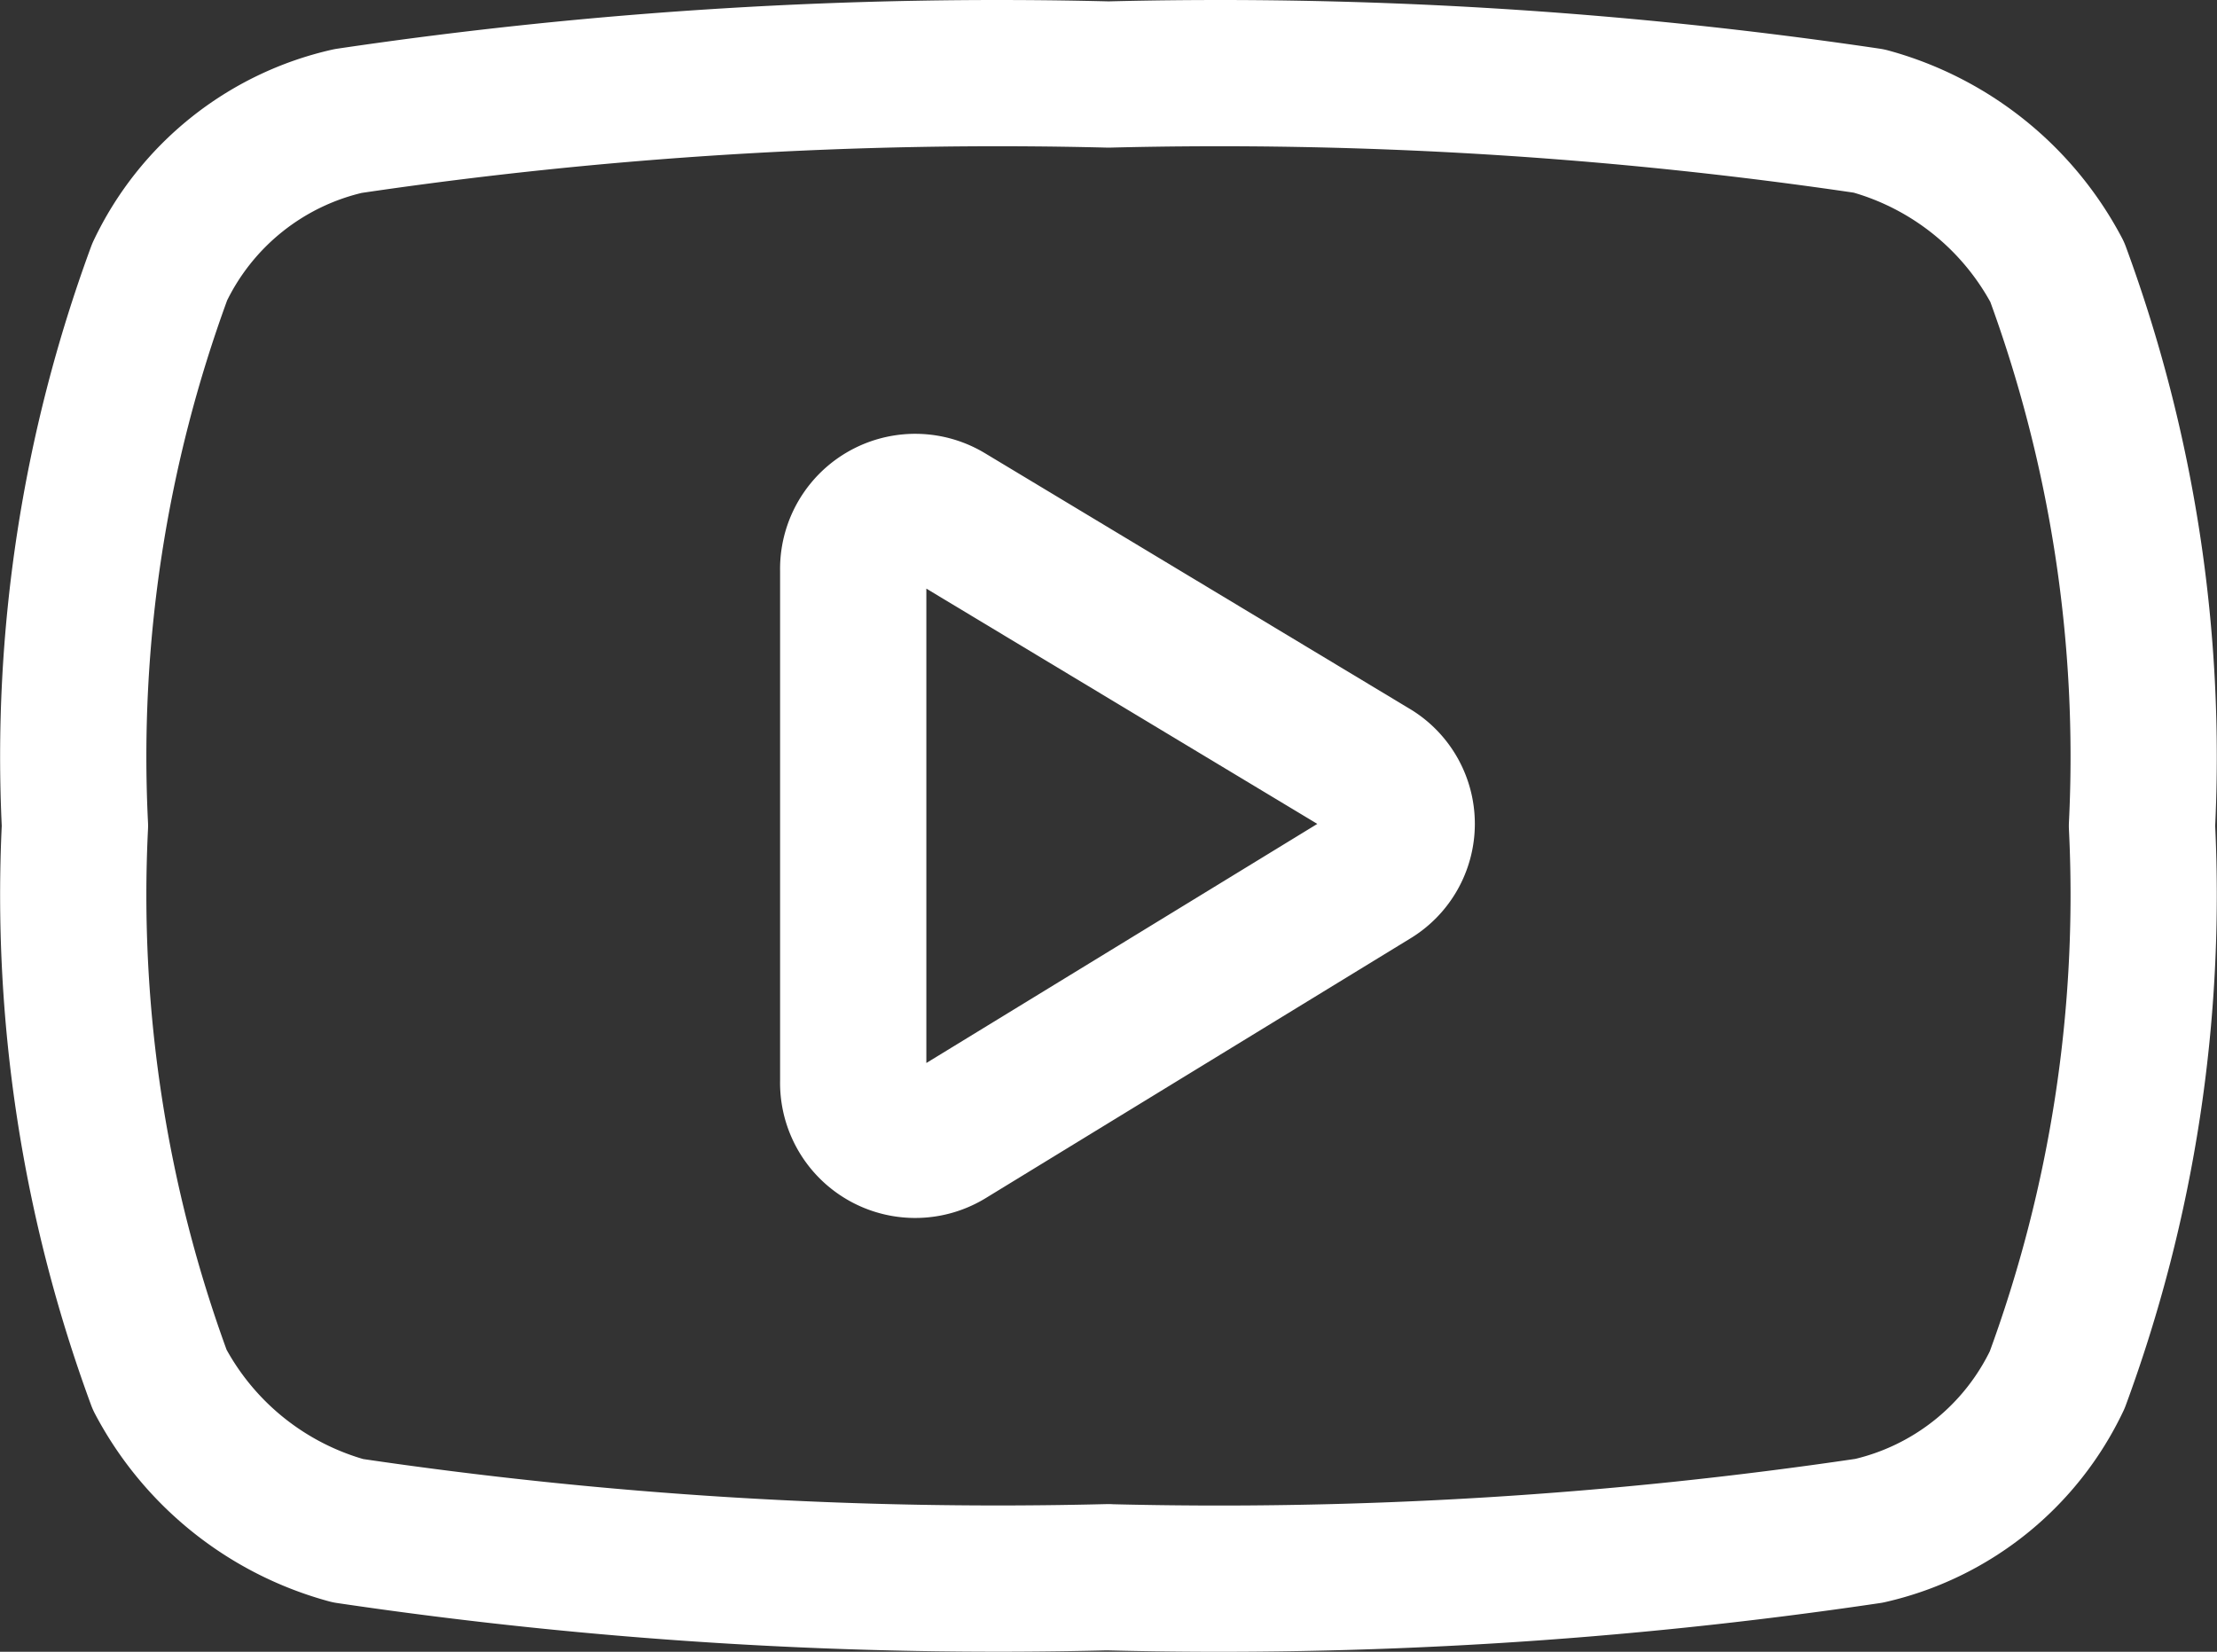 <svg xmlns="http://www.w3.org/2000/svg" width="30.318" height="22.59" viewBox="0 0 30.318 22.59">
  <rect x="0" y="0" width="30.318" height="22.59" fill="#333333" stroke="none"/>
  <g id="ic-social-youtube" transform="translate(1.001 1)">
    <path id="Контур_471" data-name="Контур 471" d="M16.142,25.288a60.6,60.6,0,0,0,10.4-.636,3.774,3.774,0,0,0,2.573-2.064,19.181,19.181,0,0,0,1.159-7.576,19.181,19.181,0,0,0-1.159-7.576,4.142,4.142,0,0,0-2.573-2.064,60.6,60.6,0,0,0-10.4-.636,60.6,60.6,0,0,0-10.4.636A3.774,3.774,0,0,0,3.166,7.435a19.181,19.181,0,0,0-1.159,7.576,19.181,19.181,0,0,0,1.159,7.576,4.142,4.142,0,0,0,2.573,2.064,60.6,60.6,0,0,0,10.4.636Z" transform="translate(-1.983 -4.717)" fill="none" stroke="#fff" stroke-linecap="round" stroke-linejoin="round" stroke-width="2"/>
    <path id="Контур_472" data-name="Контур 472" d="M9.53,16.767V9.785a.848.848,0,0,1,1.286-.749l5.824,3.505a.834.834,0,0,1,0,1.413l-5.824,3.562a.848.848,0,0,1-1.286-.749Z" transform="translate(1.137 -2.981)" fill="none" stroke="#fff" stroke-linecap="round" stroke-linejoin="round" stroke-width="2"/>
  </g>
</svg>
